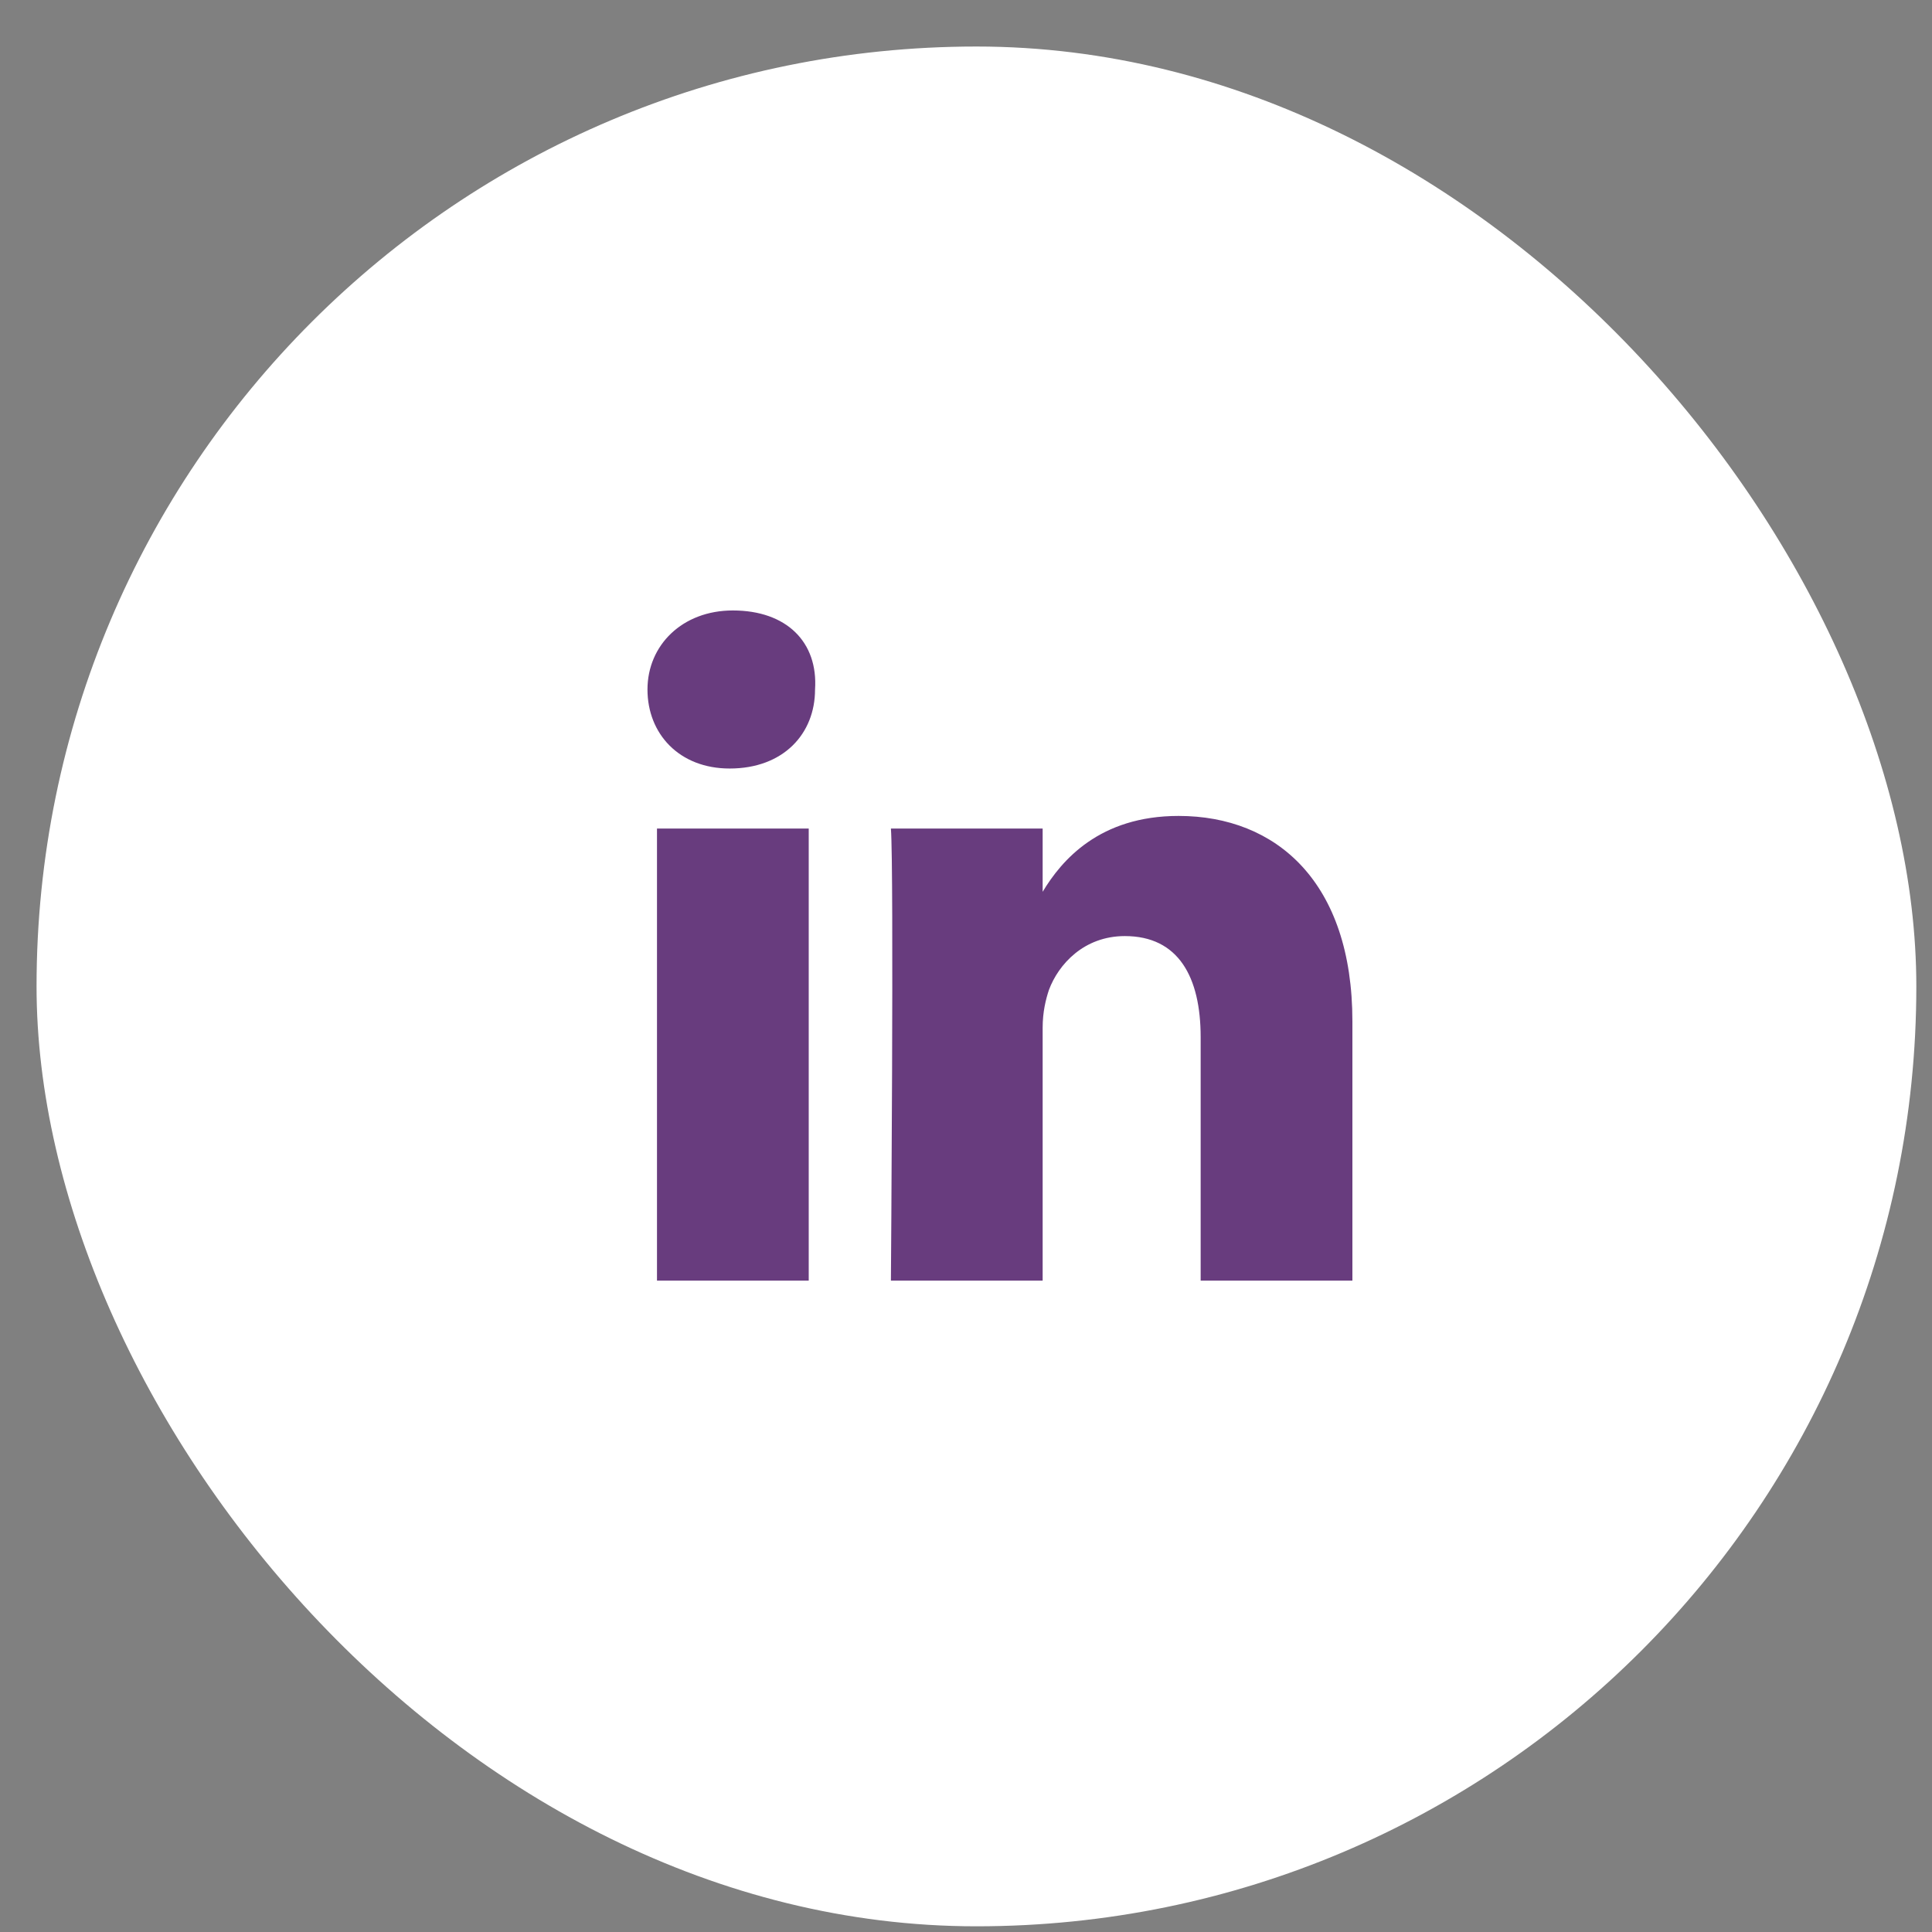 <svg width="37" height="37" viewBox="0 0 37 37" fill="none" xmlns="http://www.w3.org/2000/svg">
<rect x="0" y="0" width="37" height="37" fill="#808080" stroke="none"/>
<rect x="0.7" y="0.891" width="36" height="36" rx="18" fill="white"/>
<path d="M25.9 19.561V24.526H22.994V19.864C22.994 18.714 22.571 17.927 21.542 17.927C20.755 17.927 20.27 18.472 20.089 18.956C20.028 19.138 19.968 19.38 19.968 19.682V24.526H17.062C17.062 24.526 17.122 16.655 17.062 15.868H19.968V17.079C20.331 16.474 21.057 15.626 22.571 15.626C24.447 15.626 25.9 16.898 25.9 19.561ZM14.035 11.691C13.066 11.691 12.4 12.357 12.4 13.205C12.4 14.052 13.006 14.718 13.974 14.718C15.004 14.718 15.609 14.052 15.609 13.205C15.669 12.297 15.064 11.691 14.035 11.691ZM12.582 24.526H15.488V15.868H12.582V24.526Z" fill="#683C7E"/>
</svg>
